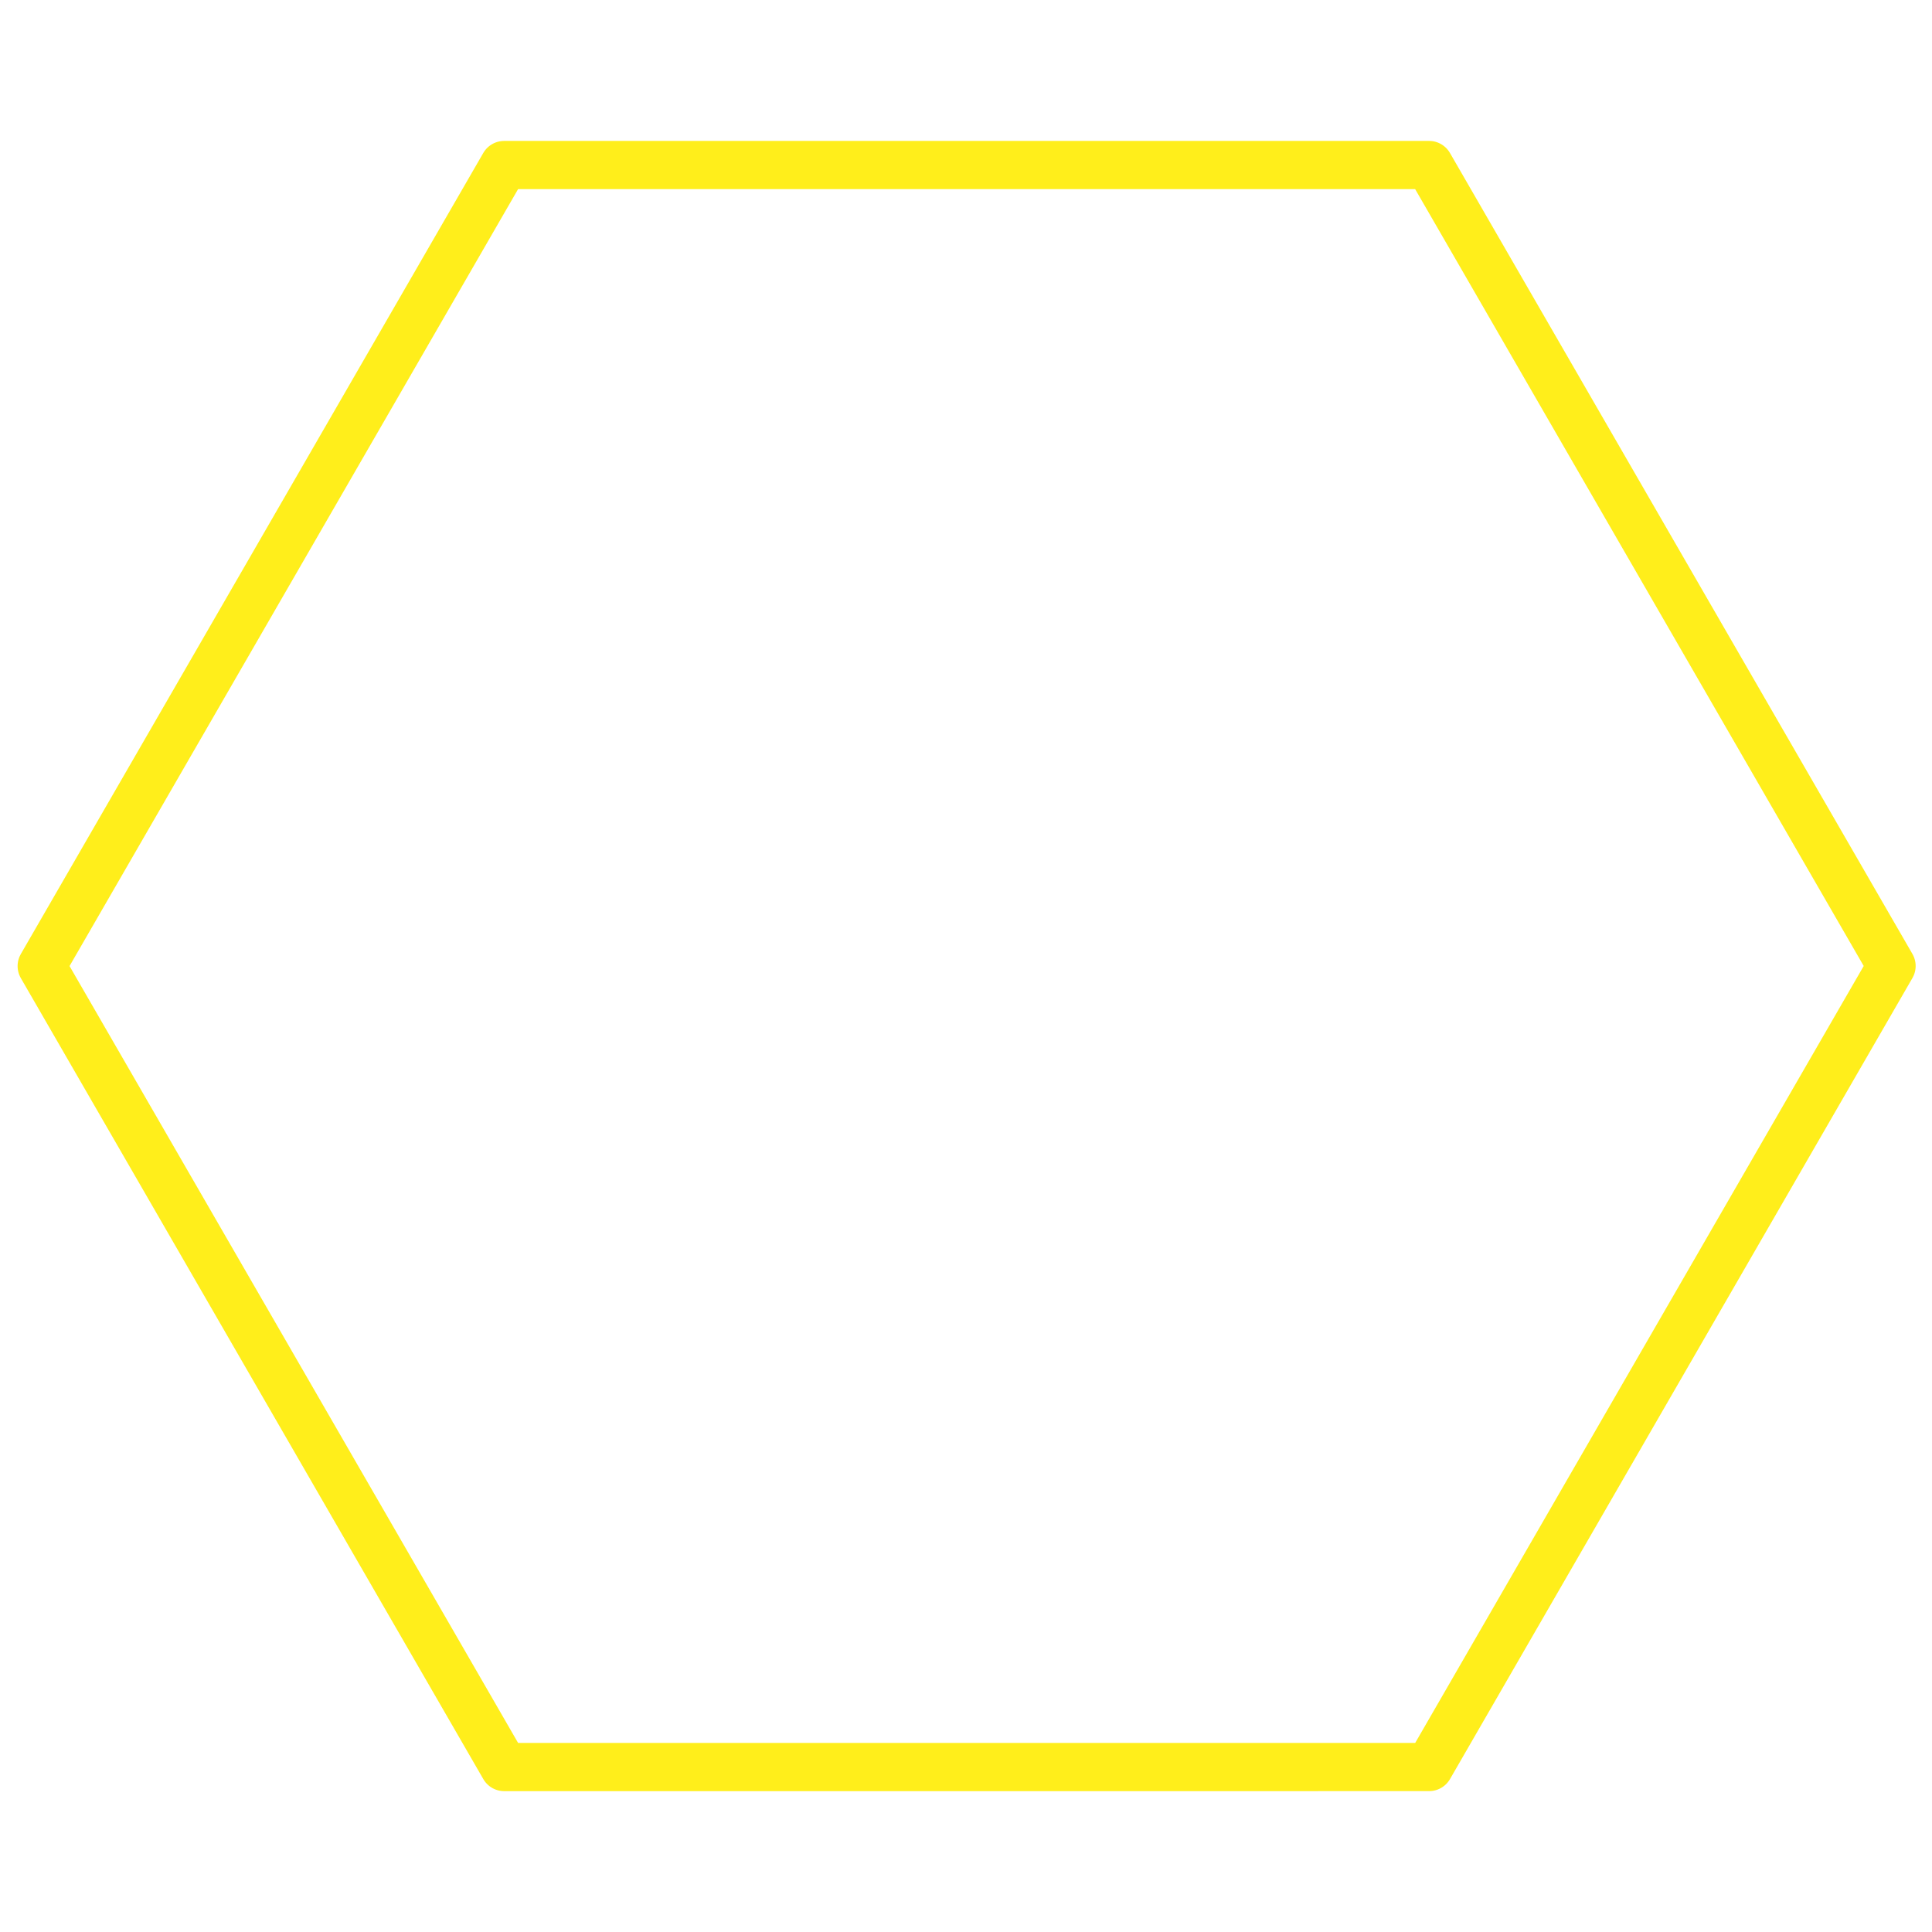 <?xml version="1.0" encoding="UTF-8" standalone="no"?>
<!DOCTYPE svg PUBLIC "-//W3C//DTD SVG 1.1//EN" "http://www.w3.org/Graphics/SVG/1.1/DTD/svg11.dtd">
<svg width="100%" height="100%" viewBox="0 0 120 120" version="1.1" xmlns="http://www.w3.org/2000/svg" xmlns:xlink="http://www.w3.org/1999/xlink" xml:space="preserve" xmlns:serif="http://www.serif.com/" style="fill-rule:evenodd;clip-rule:evenodd;stroke-linecap:round;stroke-linejoin:round;stroke-miterlimit:1.5;">
    <g transform="matrix(1.893,-1.093,1.093,1.893,-164.251,6.777)">
        <path d="M76.685,46.112L99.445,59.253L99.445,85.534L76.685,98.675L53.924,85.534L53.924,59.253L76.685,46.112Z" style="fill:none;stroke:rgb(255,238,27);stroke-width:1.37px;"/>
    </g>
</svg>
